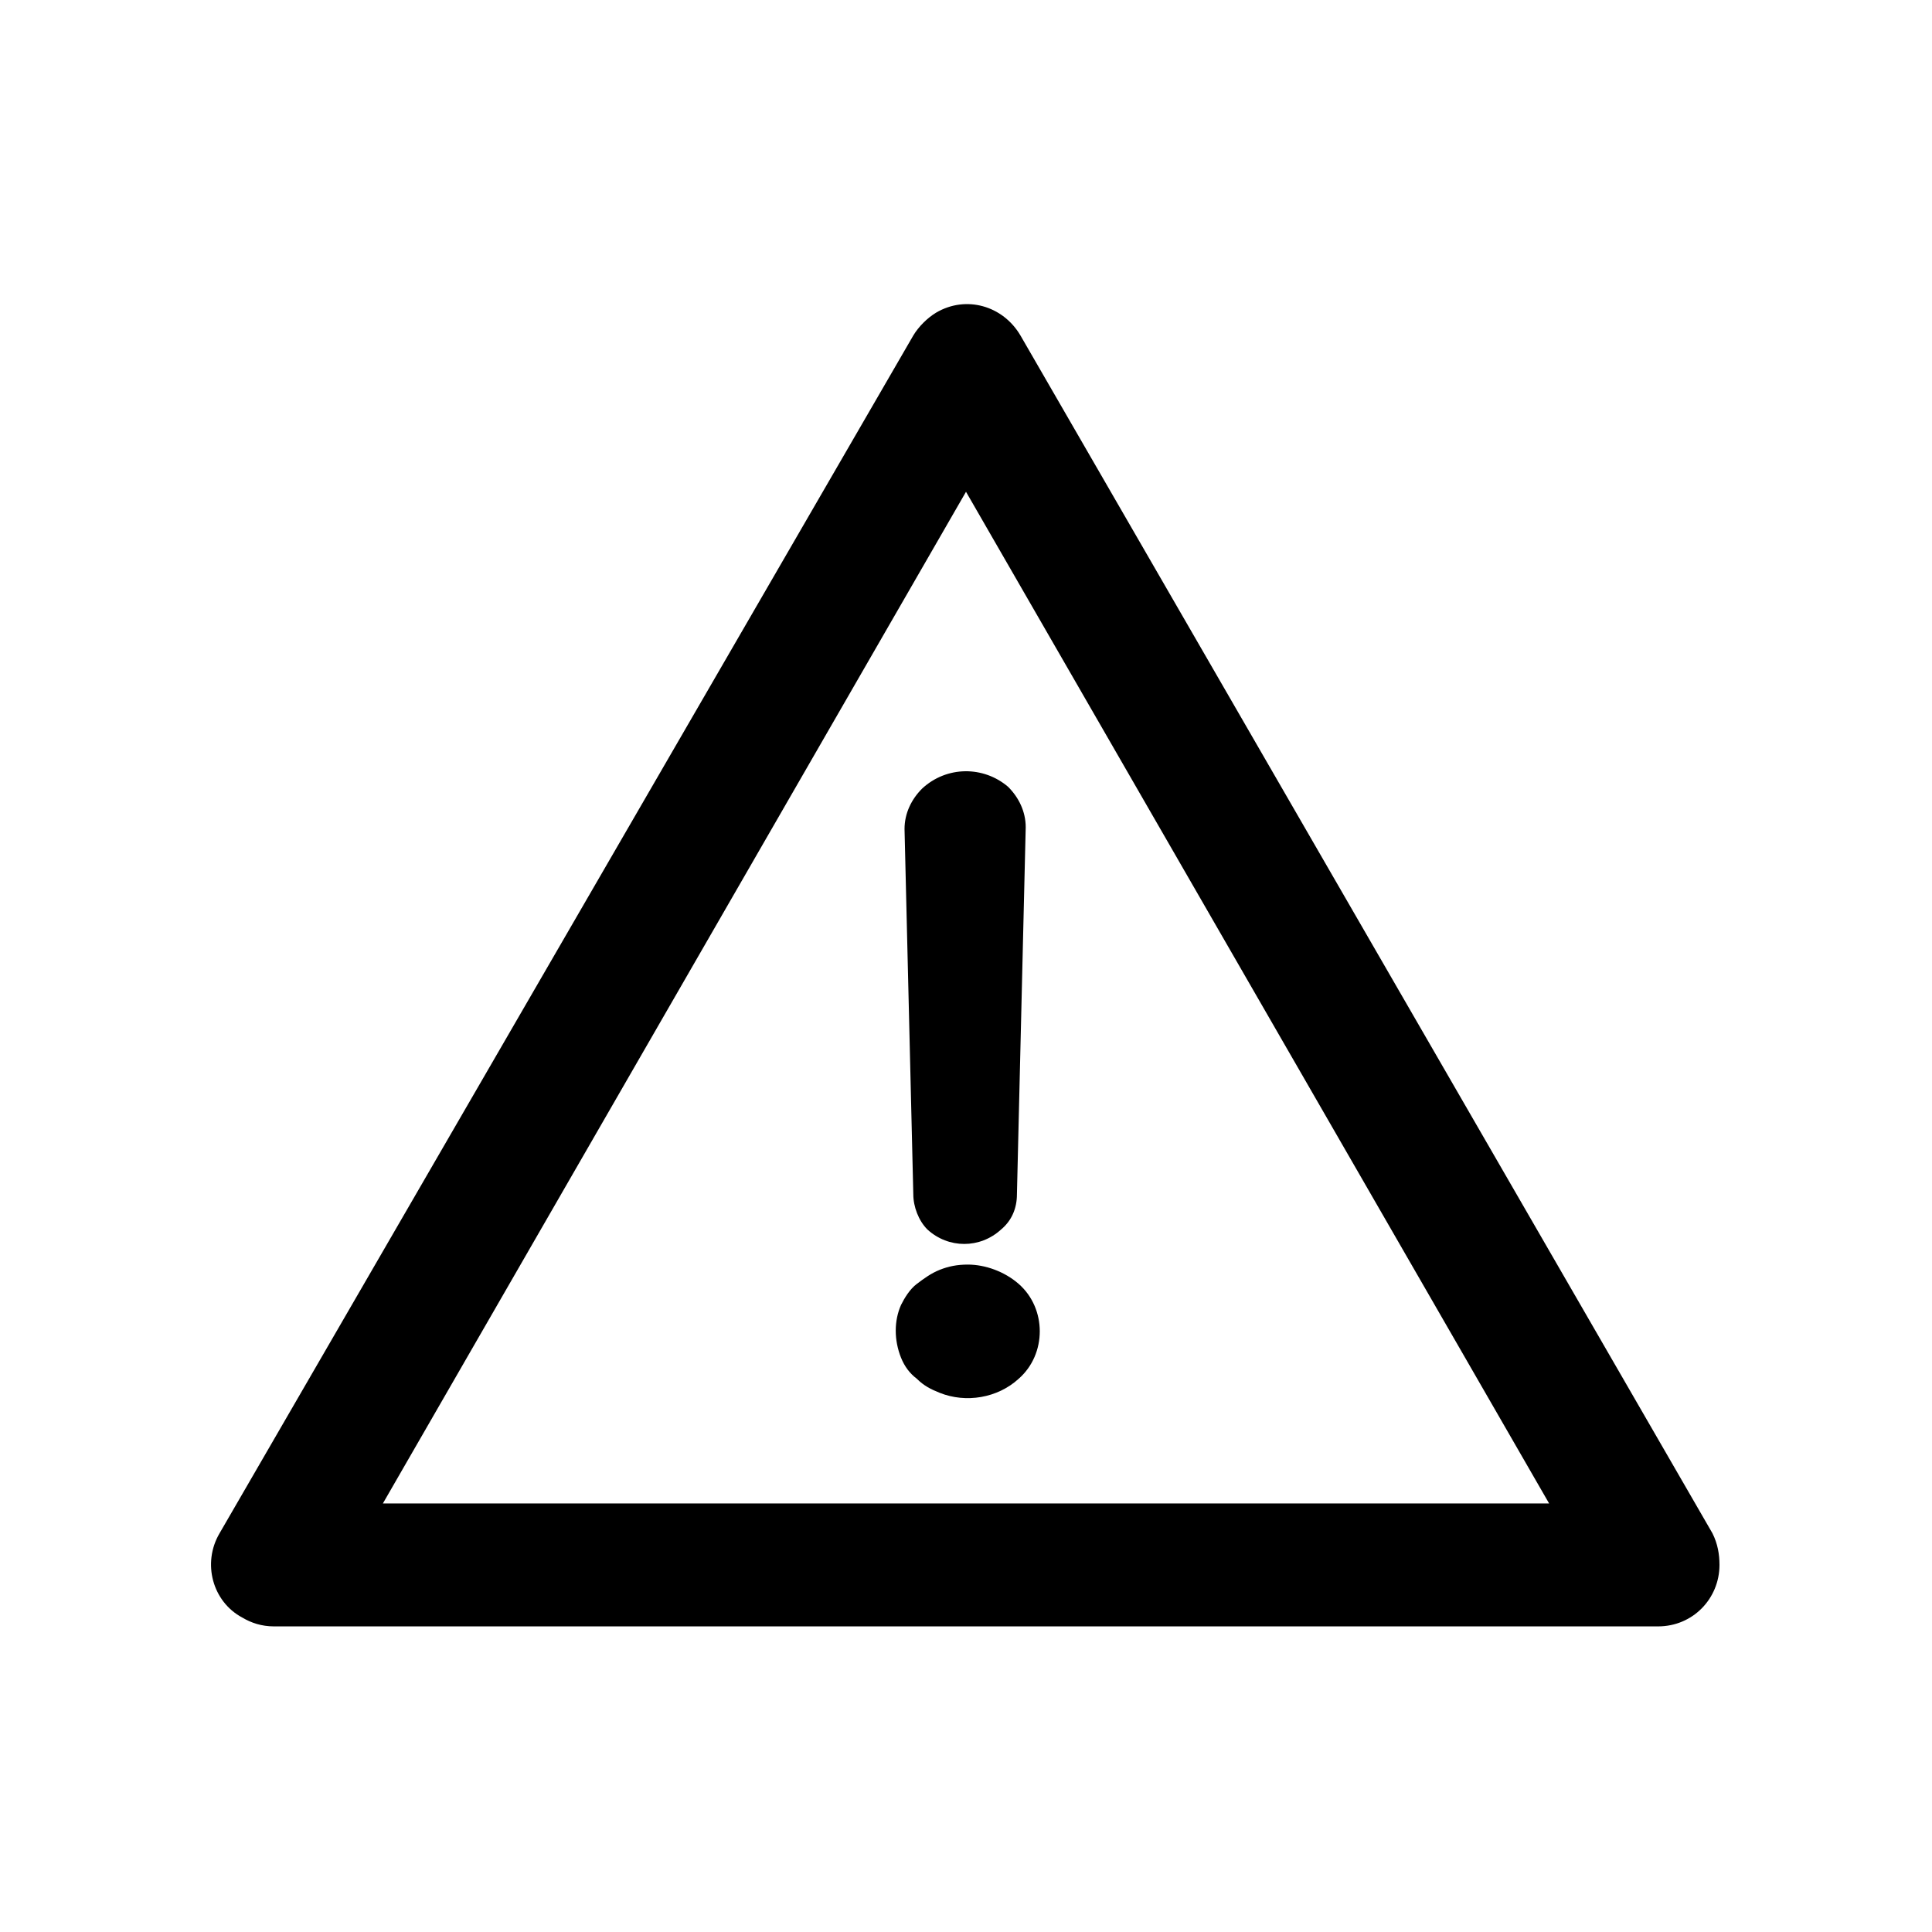 <svg width="110" height="110" version="1.1" id="ds44-icons" xmlns="http://www.w3.org/2000/svg" xmlns:xlink="http://www.w3.org/1999/xlink" x="0px" y="0px"
	 viewBox="0 0 110 110" style="enable-background:new 0 0 110 110;" xml:space="preserve">
<g>
	<path d="M97.5,87.3L58.1,19.1c-1-1.7-3.1-2.3-4.8-1.3c-0.5,0.3-1,0.8-1.3,1.3L12.5,87.3c-1,1.7-0.4,3.9,1.3,4.8
		c0.5,0.3,1.1,0.5,1.8,0.5h78.8c2,0,3.5-1.6,3.5-3.5C97.9,88.5,97.8,87.9,97.5,87.3z M21.8,85.6L55,28l33.2,57.6H21.8z"/>
	<path d="M55.1,72c-0.6,0-1.1,0.1-1.6,0.3c-0.5,0.2-0.9,0.5-1.3,0.8c-0.4,0.3-0.7,0.8-0.9,1.2c-0.4,0.9-0.4,2,0,3
		c0.2,0.5,0.5,0.9,0.9,1.2c0.4,0.4,0.8,0.6,1.3,0.8c1.5,0.6,3.3,0.3,4.5-0.8c0.8-0.7,1.2-1.7,1.2-2.7c0-1-0.4-2-1.2-2.7
		C57.2,72.4,56.1,72,55.1,72z"/>
	<path d="M52.5,44.9c-0.6,0.6-1,1.4-1,2.3L52,68c0,0.7,0.3,1.5,0.8,2c1.2,1.1,3,1.1,4.2,0c0.6-0.5,0.9-1.2,0.9-2l0.5-20.9
		c0-0.9-0.4-1.7-1-2.3C56,43.6,53.9,43.6,52.5,44.9L52.5,44.9z"/>
</g>
</svg>
